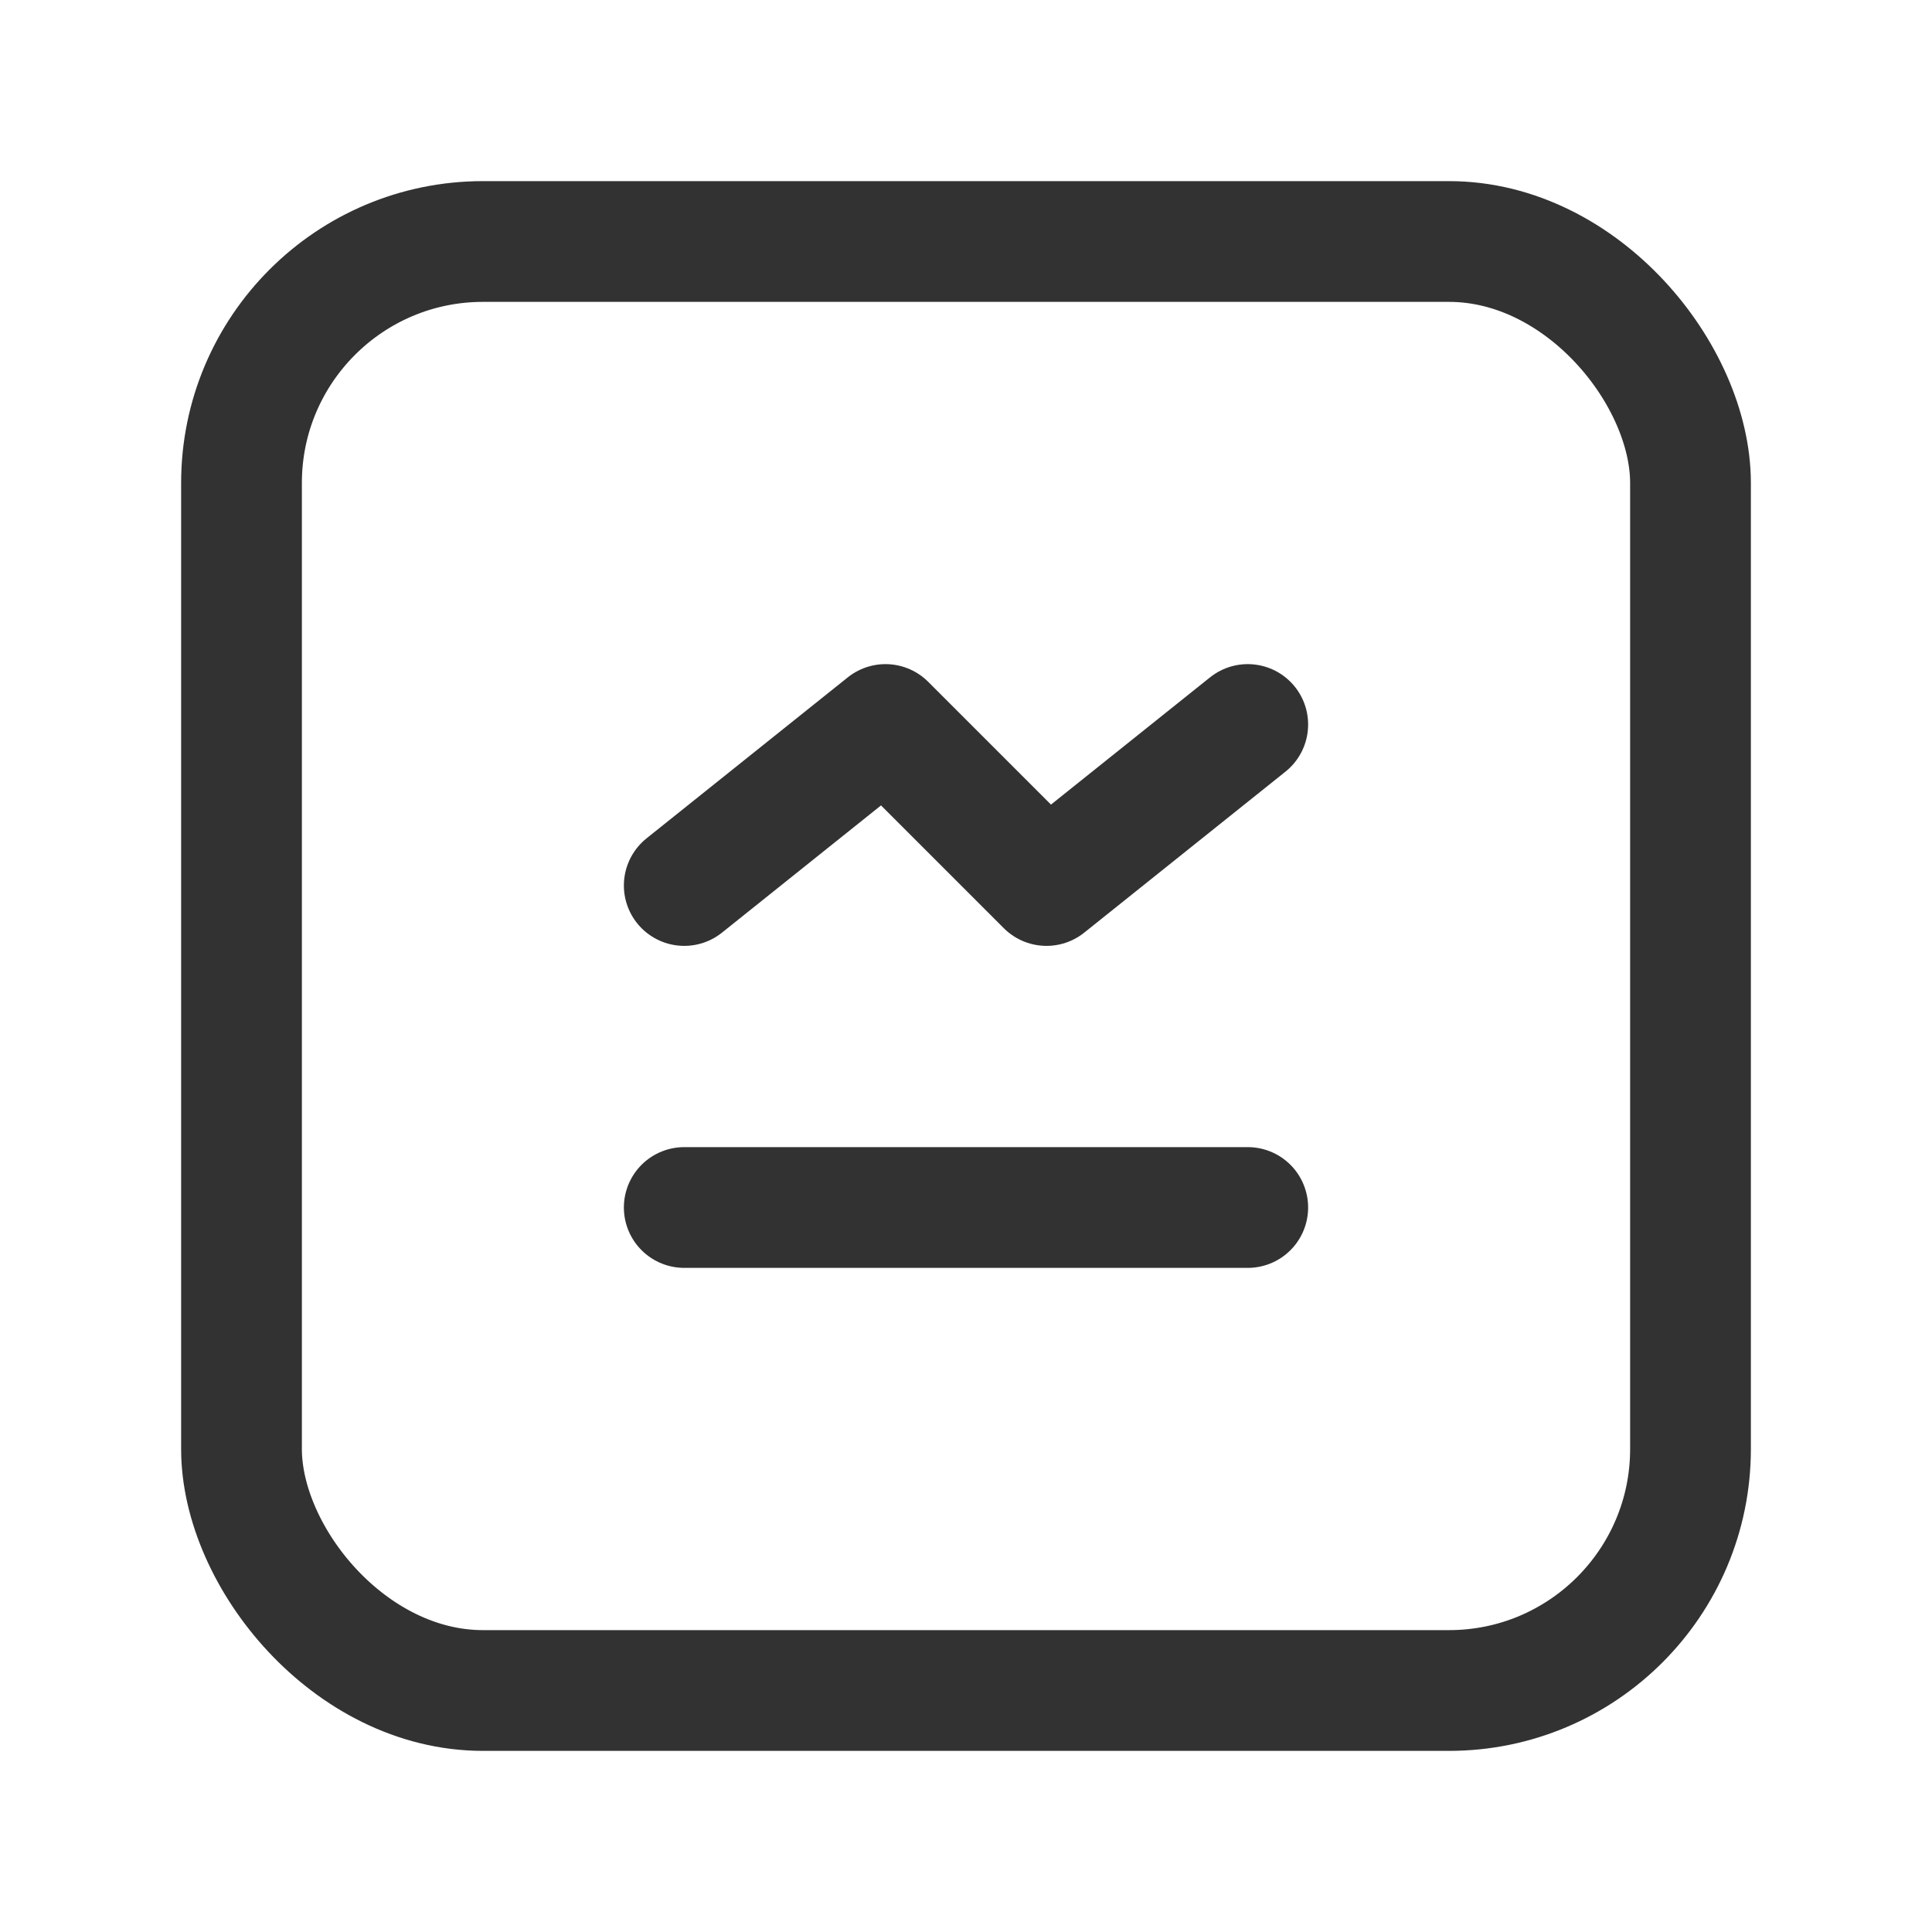 <svg xmlns="http://www.w3.org/2000/svg" viewBox="0 0 24 24"><path d="M15.5,15h-7" fill="none" stroke="#323232" stroke-linecap="round" stroke-linejoin="round" stroke-width="1.5"/><polyline points="15.5 9 13 11 11 9 8.5 11" fill="none" stroke="#323232" stroke-linecap="round" stroke-linejoin="round" stroke-width="1.5"/><rect x="3" y="3" width="18" height="18" rx="3" stroke-width="1.5" stroke="#323232" stroke-linecap="round" stroke-linejoin="round" fill="none"/></svg>
